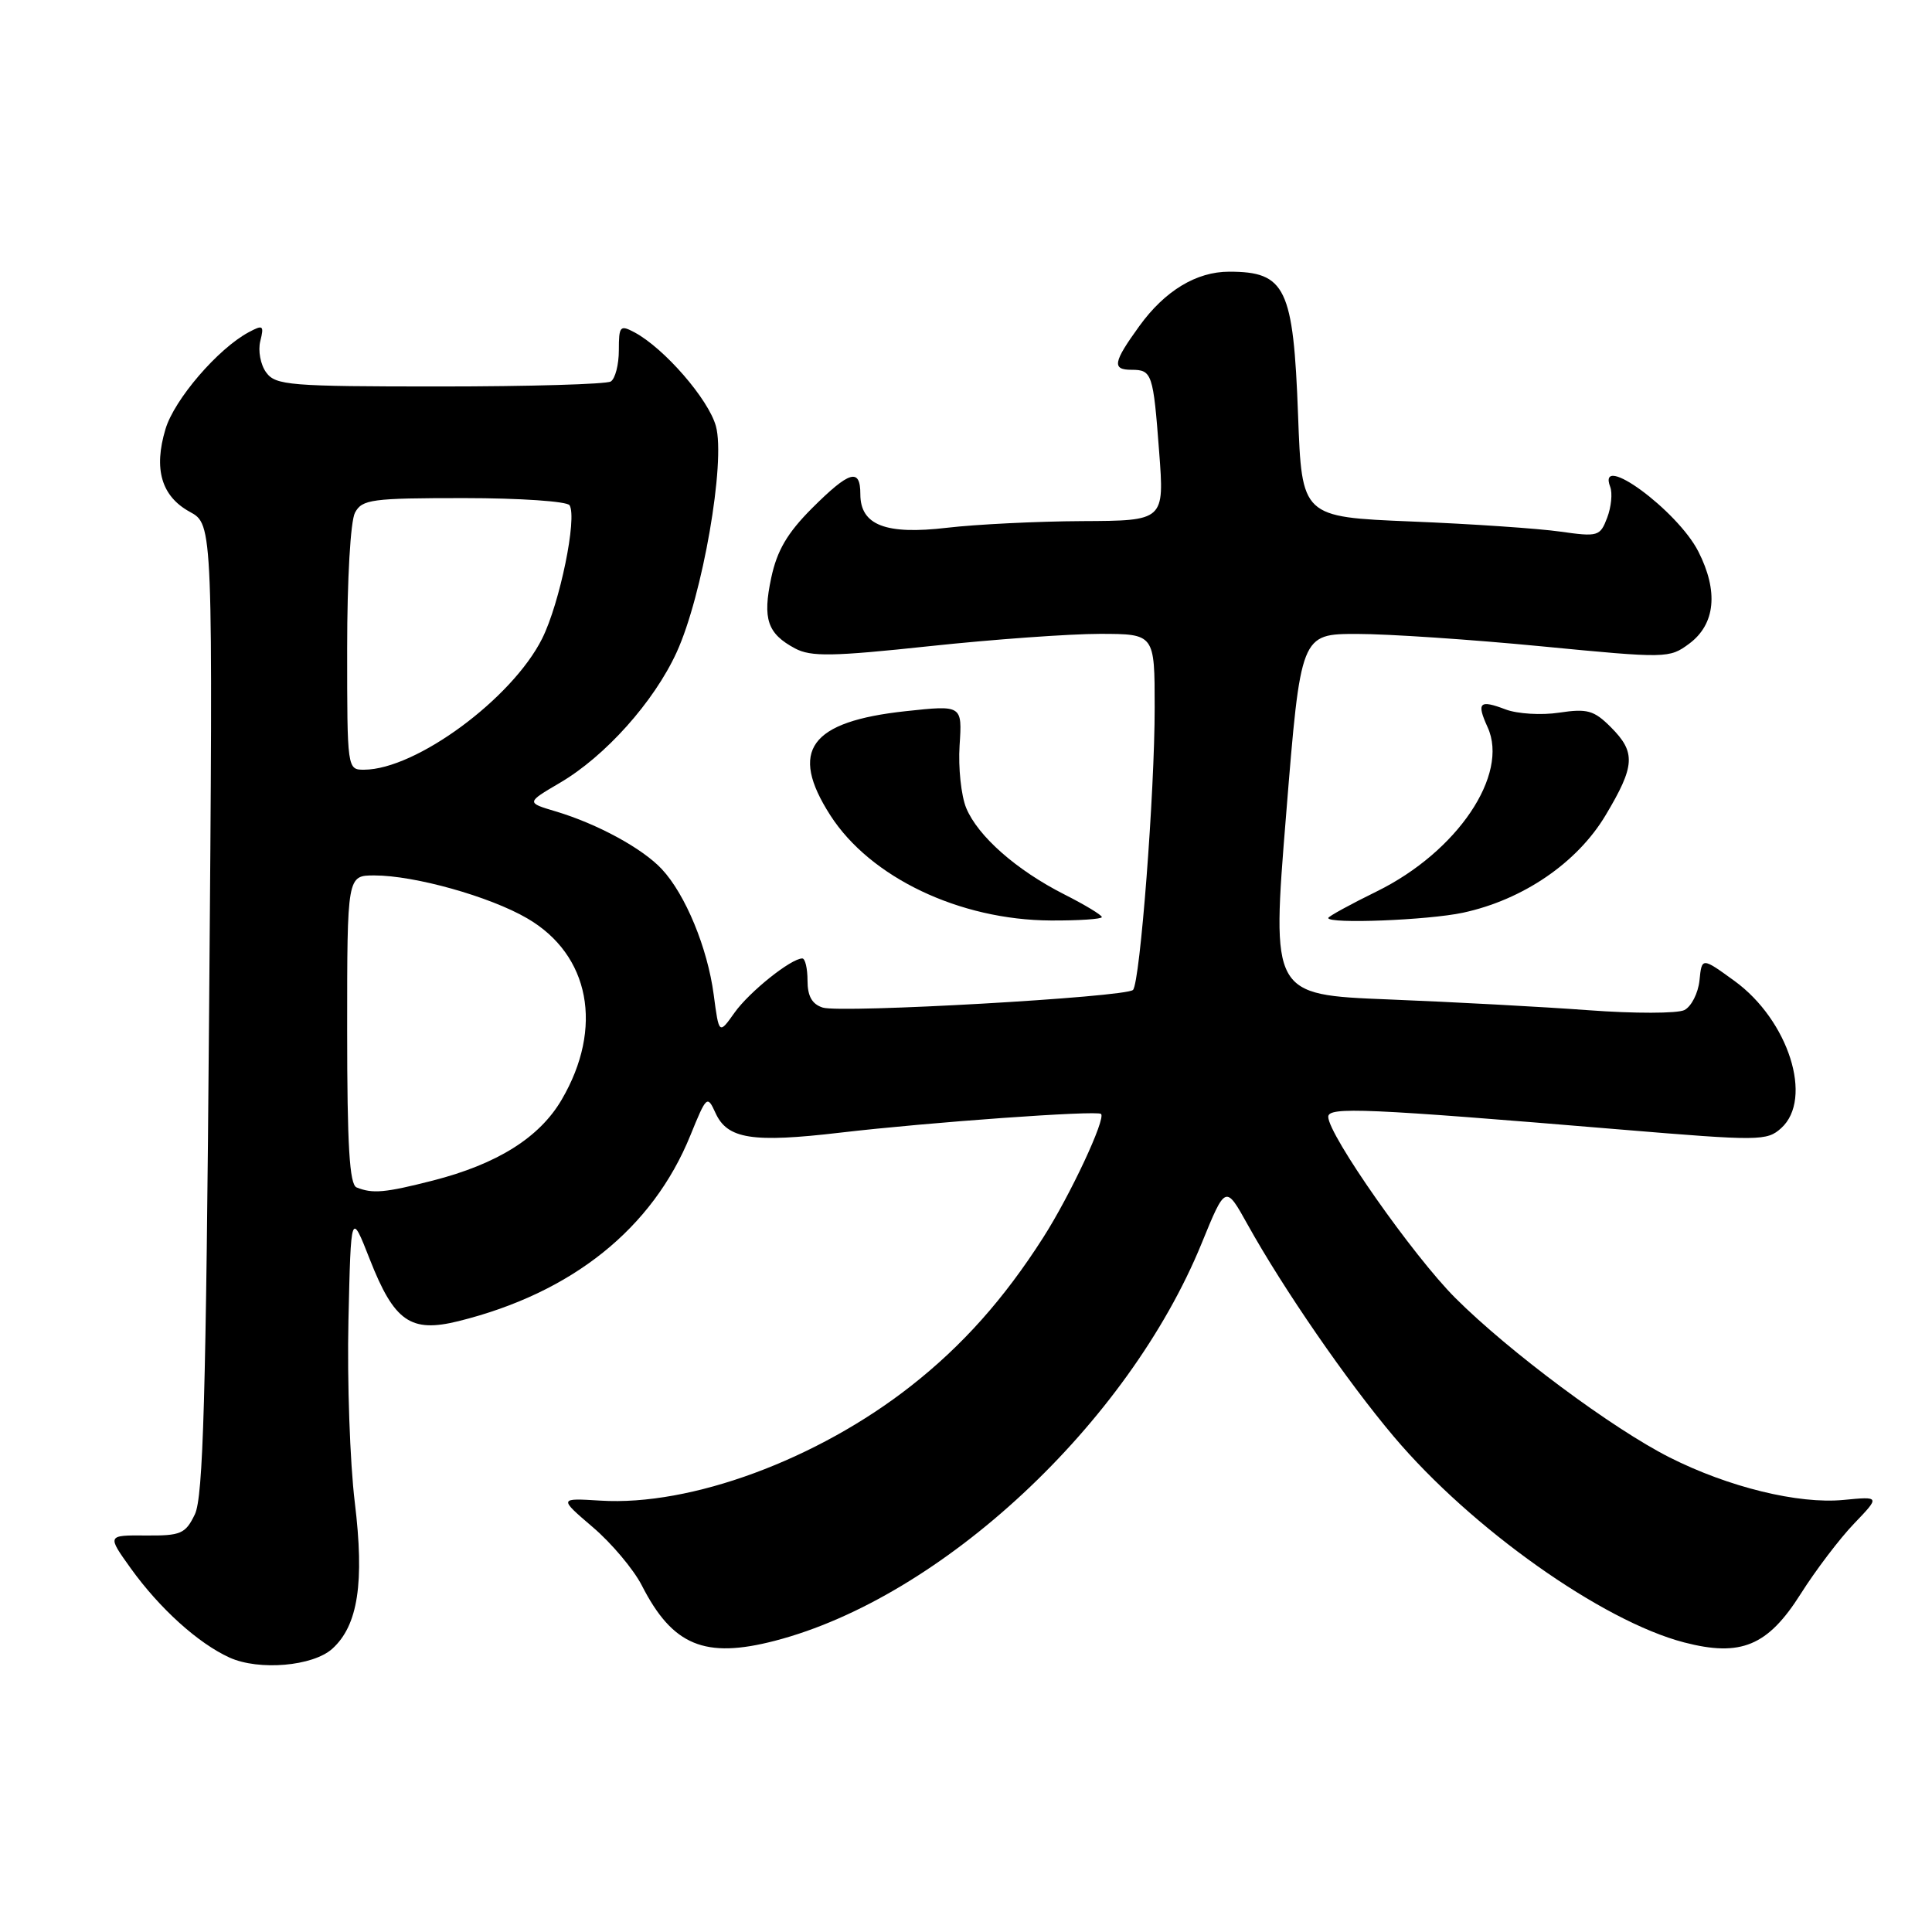 <?xml version="1.0" encoding="UTF-8" standalone="no"?>
<!DOCTYPE svg PUBLIC "-//W3C//DTD SVG 1.1//EN" "http://www.w3.org/Graphics/SVG/1.1/DTD/svg11.dtd" >
<svg xmlns="http://www.w3.org/2000/svg" xmlns:xlink="http://www.w3.org/1999/xlink" version="1.1" viewBox="0 0 256 256">
 <g >
 <path fill="currentColor"
d=" M 44.04 218.46 C 47.44 215.38 48.31 209.71 47.01 199.06 C 46.37 193.80 45.99 182.97 46.17 175.00 C 46.50 160.50 46.50 160.50 49.00 166.87 C 52.24 175.12 54.41 176.63 60.75 175.06 C 75.81 171.32 86.47 162.79 91.48 150.44 C 93.62 145.18 93.72 145.09 94.81 147.48 C 96.38 150.93 99.68 151.45 111.35 150.08 C 123.13 148.70 145.32 147.11 145.89 147.60 C 146.57 148.20 141.83 158.35 138.23 163.98 C 133.04 172.11 127.54 178.28 120.73 183.63 C 108.29 193.41 91.54 199.59 79.55 198.84 C 74.04 198.50 74.04 198.50 78.55 202.36 C 81.04 204.48 83.95 207.95 85.04 210.07 C 89.11 218.05 93.38 219.83 102.69 217.41 C 124.74 211.68 149.45 188.66 159.22 164.76 C 162.39 157.00 162.39 157.00 165.31 162.25 C 170.05 170.78 178.48 183.01 184.69 190.36 C 194.95 202.52 212.30 214.81 223.16 217.63 C 230.68 219.58 234.24 218.10 238.60 211.20 C 240.58 208.07 243.76 203.88 245.67 201.89 C 249.13 198.28 249.13 198.28 244.26 198.75 C 238.29 199.32 229.05 197.06 221.24 193.12 C 213.64 189.28 199.97 179.11 192.84 171.99 C 187.26 166.42 176.00 150.36 176.00 147.98 C 176.00 146.63 180.94 146.85 214.77 149.67 C 233.16 151.20 234.13 151.19 236.02 149.48 C 240.31 145.60 237.00 135.19 229.83 129.98 C 225.50 126.84 225.50 126.84 225.19 129.92 C 225.01 131.61 224.11 133.37 223.19 133.84 C 222.26 134.30 216.55 134.31 210.50 133.86 C 204.45 133.41 192.52 132.77 183.99 132.43 C 168.48 131.81 168.48 131.81 170.42 107.91 C 172.35 84.00 172.35 84.00 179.84 84.00 C 183.96 84.00 194.94 84.74 204.24 85.64 C 220.87 87.25 221.20 87.24 223.83 85.29 C 227.30 82.71 227.73 78.35 225.03 73.06 C 222.25 67.62 211.55 59.77 213.36 64.51 C 213.68 65.34 213.50 67.18 212.96 68.60 C 212.02 71.07 211.75 71.15 206.74 70.44 C 203.86 70.03 194.97 69.42 187.00 69.10 C 172.50 68.50 172.50 68.50 172.00 55.00 C 171.38 38.14 170.35 36.00 162.87 36.00 C 158.53 36.00 154.36 38.52 150.98 43.19 C 147.49 48.01 147.31 49.00 149.94 49.00 C 152.65 49.00 152.81 49.50 153.59 59.82 C 154.29 69.00 154.29 69.00 143.39 69.05 C 137.40 69.08 129.35 69.48 125.50 69.93 C 117.36 70.89 114.00 69.59 114.00 65.48 C 114.00 61.96 112.57 62.38 107.58 67.36 C 104.32 70.63 102.96 72.95 102.19 76.57 C 101.03 82.02 101.68 83.96 105.35 85.92 C 107.45 87.04 110.27 87.00 123.17 85.62 C 131.60 84.72 141.76 83.99 145.75 83.99 C 153.00 84.00 153.00 84.00 153.00 93.75 C 153.01 104.92 151.07 130.17 150.13 131.17 C 149.23 132.13 111.45 134.28 109.02 133.51 C 107.60 133.06 107.00 132.00 107.00 129.93 C 107.00 128.32 106.69 127.00 106.31 127.00 C 104.82 127.00 99.31 131.41 97.34 134.17 C 95.27 137.09 95.27 137.09 94.57 131.80 C 93.75 125.60 90.82 118.51 87.70 115.17 C 85.14 112.42 79.15 109.16 73.62 107.51 C 69.73 106.35 69.73 106.35 74.17 103.74 C 80.19 100.22 86.66 92.99 89.66 86.43 C 93.09 78.94 96.17 61.19 94.86 56.46 C 93.87 52.89 88.03 46.16 84.08 44.04 C 82.16 43.02 82.00 43.20 82.00 46.41 C 82.00 48.32 81.52 50.18 80.93 50.55 C 80.34 50.91 70.13 51.21 58.24 51.21 C 38.35 51.21 36.52 51.06 35.27 49.35 C 34.52 48.33 34.17 46.46 34.49 45.20 C 35.01 43.12 34.86 43.00 32.96 44.02 C 28.88 46.20 23.10 52.93 21.93 56.85 C 20.33 62.16 21.39 65.76 25.15 67.82 C 28.23 69.50 28.23 69.50 27.71 133.66 C 27.30 185.27 26.92 198.38 25.82 200.66 C 24.57 203.24 23.97 203.50 19.31 203.46 C 14.18 203.42 14.18 203.42 17.34 207.83 C 21.16 213.14 26.26 217.75 30.42 219.64 C 34.32 221.40 41.47 220.79 44.04 218.46 Z  M 146.00 121.52 C 146.00 121.25 143.77 119.90 141.04 118.52 C 134.68 115.30 129.58 110.80 128.03 107.07 C 127.36 105.45 126.96 101.72 127.15 98.78 C 127.50 93.43 127.50 93.43 120.05 94.23 C 107.30 95.60 104.51 99.44 110.02 108.03 C 115.31 116.27 127.13 121.91 139.25 121.97 C 142.96 121.99 146.00 121.78 146.00 121.52 Z  M 193.85 120.94 C 201.80 119.23 208.98 114.33 212.74 108.04 C 216.67 101.47 216.78 99.69 213.44 96.35 C 211.21 94.12 210.32 93.87 206.60 94.43 C 204.25 94.79 201.06 94.59 199.52 94.01 C 196.02 92.68 195.62 93.07 197.12 96.37 C 199.99 102.65 193.10 112.86 182.46 118.10 C 178.91 119.84 176.00 121.44 176.00 121.64 C 176.00 122.45 189.23 121.93 193.85 120.94 Z  M 47.25 157.34 C 46.31 156.96 46.00 151.81 46.00 136.42 C 46.00 116.00 46.00 116.00 49.61 116.00 C 54.93 116.00 64.89 118.79 69.85 121.68 C 78.17 126.51 80.01 136.19 74.42 145.72 C 71.49 150.73 65.90 154.24 57.36 156.43 C 51.01 158.05 49.38 158.20 47.25 157.34 Z  M 46.00 85.93 C 46.00 76.77 46.44 69.04 47.04 67.93 C 47.98 66.17 49.25 66.00 61.48 66.00 C 68.89 66.00 75.15 66.43 75.47 66.95 C 76.50 68.62 74.18 79.92 71.84 84.61 C 67.86 92.57 55.12 101.96 48.25 101.99 C 46.01 102.00 46.00 101.93 46.00 85.93 Z "/>
</g>
</svg>